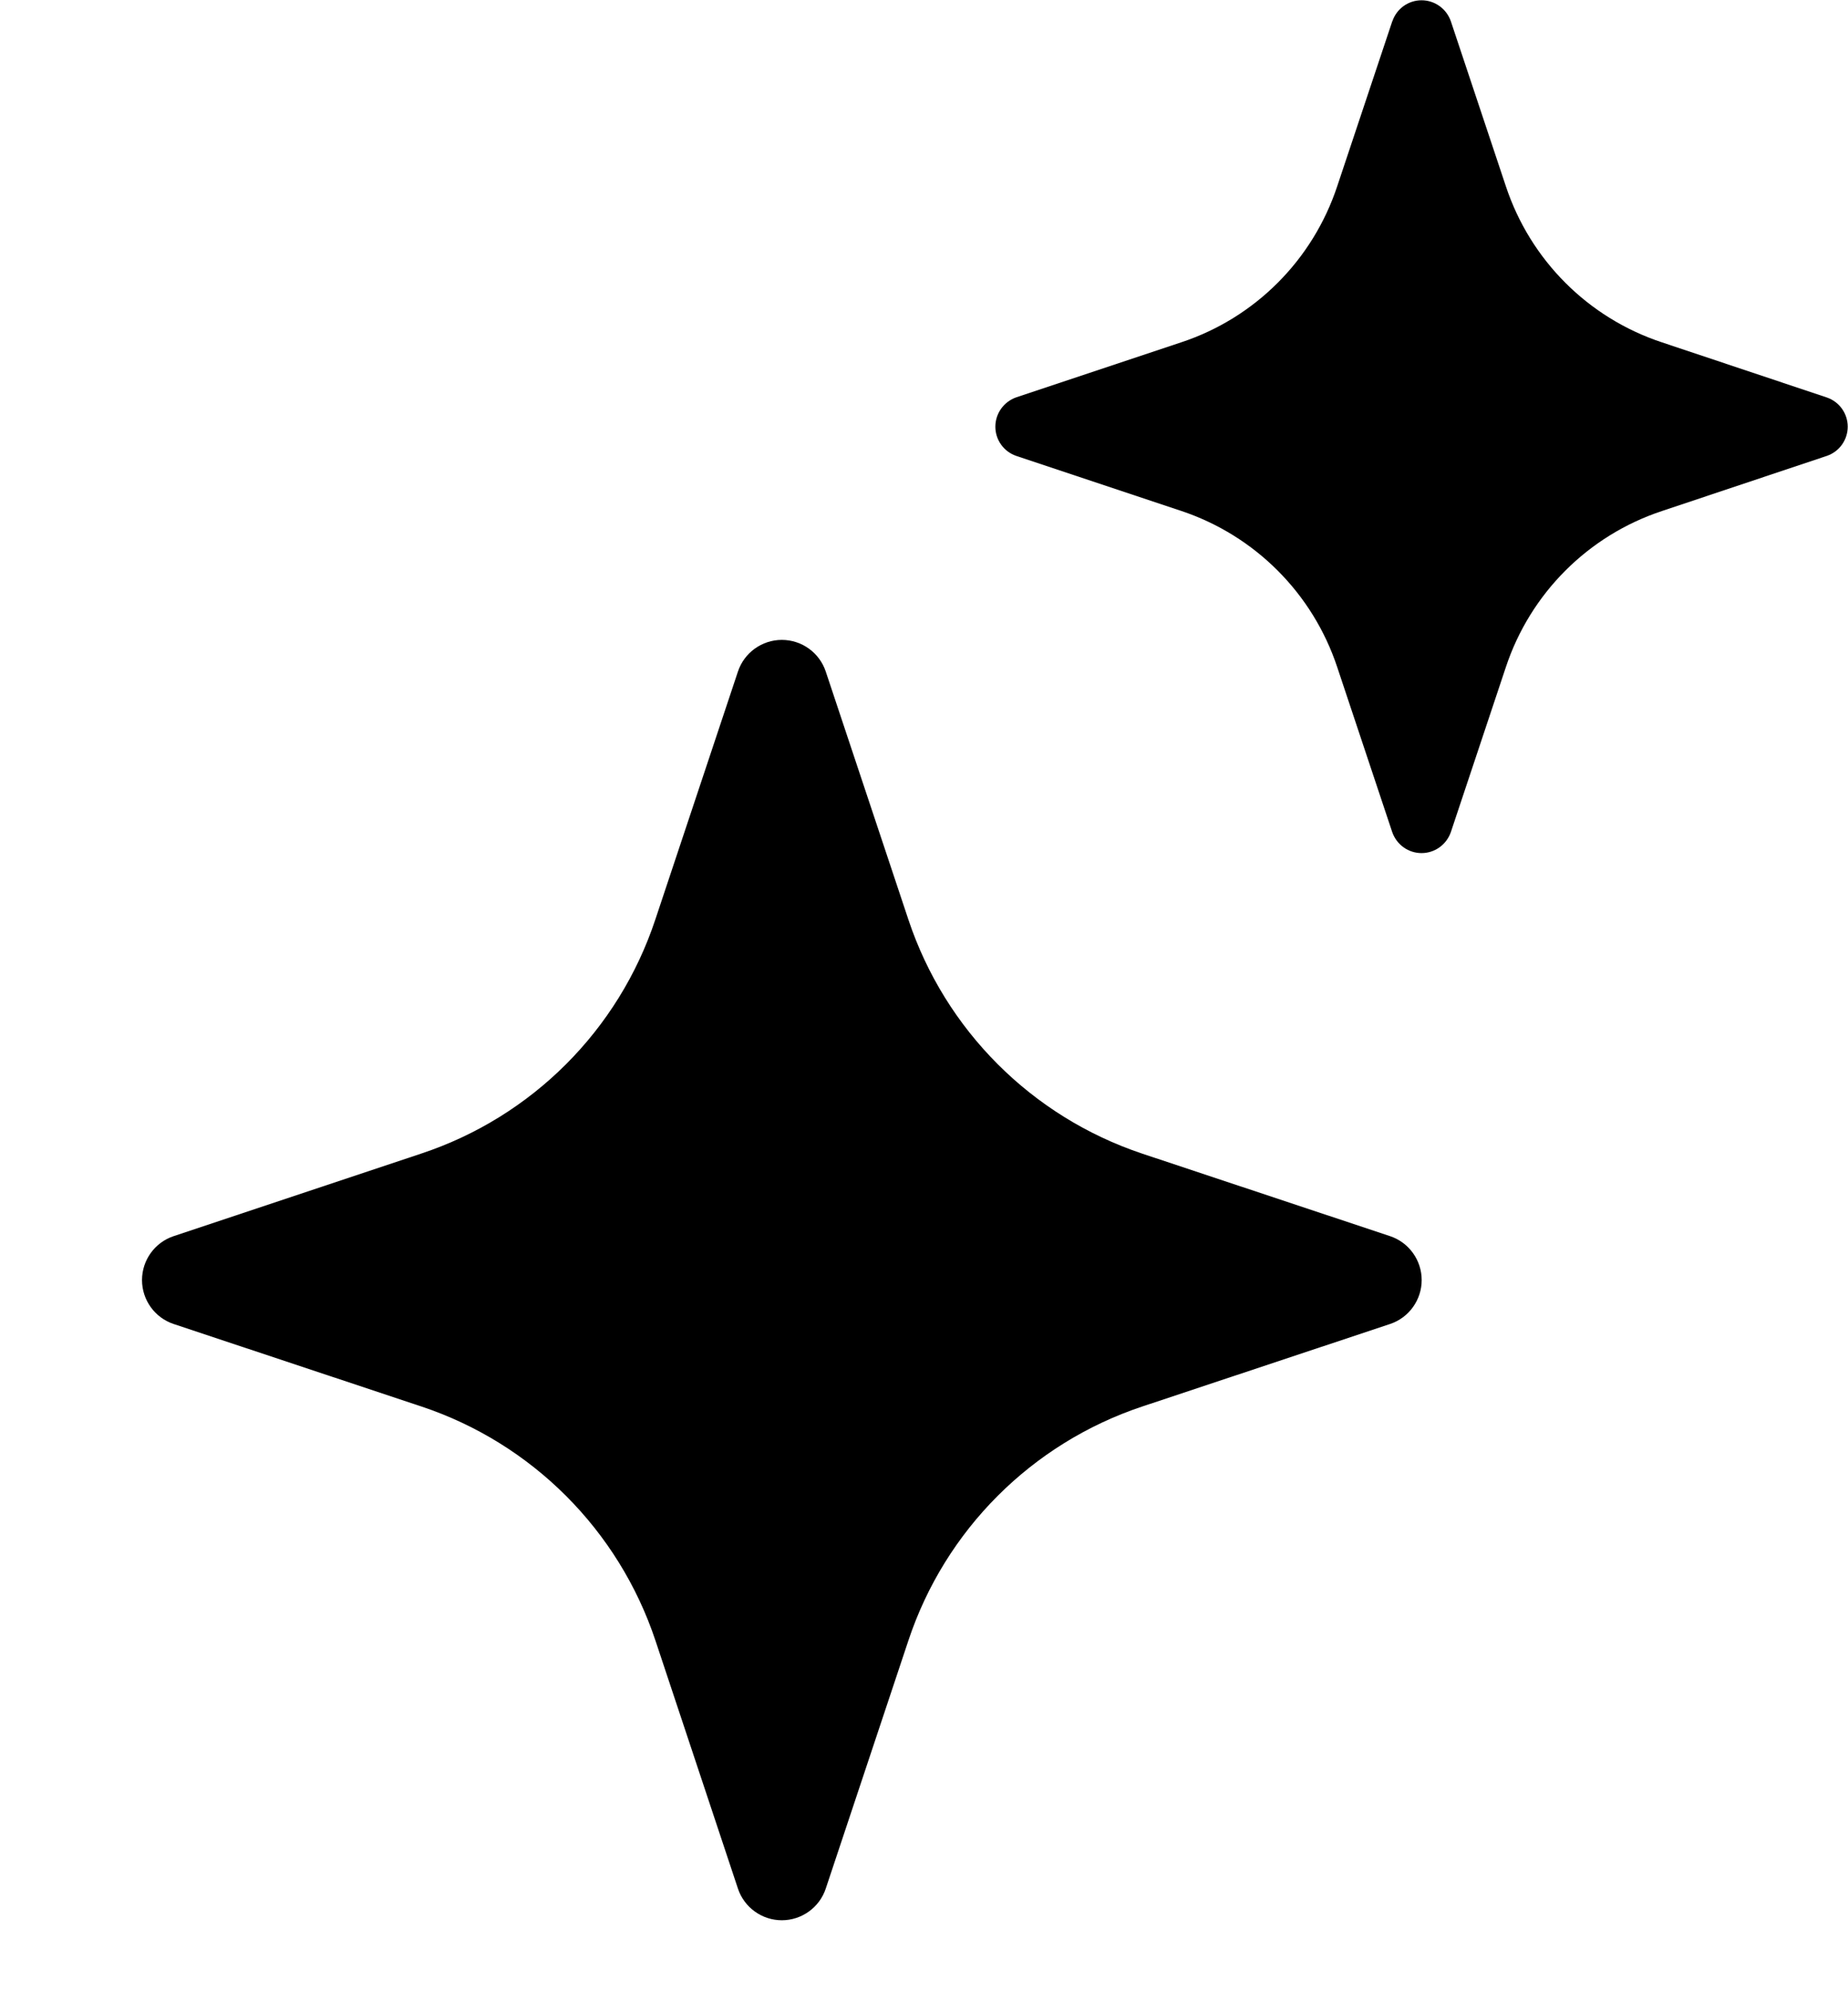 ﻿<?xml version="1.0" encoding="utf-8"?>
<svg version="1.1" xmlns:xlink="http://www.w3.org/1999/xlink" width="13px" height="14px" xmlns="http://www.w3.org/2000/svg">
  <defs>
    <pattern id="BGPattern" patternUnits="userSpaceOnUse" alignment="0 0" imageRepeat="None" />
    <mask fill="white" id="Clip5937">
      <path d="M 4.61 6.465  L 5.191 4.722  C 5.235 4.589  5.36 4.499  5.5 4.499  C 5.64 4.499  5.765 4.589  5.809 4.722  L 6.39 6.465  C 6.649 7.242  7.258 7.851  8.035 8.111  L 9.778 8.691  C 9.911 8.735  10.001 8.86  10.001 9  C 10.001 9.14  9.911 9.265  9.778 9.309  L 8.035 9.889  C 7.258 10.148  6.648 10.758  6.39 11.535  L 5.809 13.278  C 5.765 13.411  5.64 13.501  5.5 13.501  C 5.36 13.501  5.235 13.411  5.191 13.278  L 4.611 11.535  C 4.352 10.758  3.742 10.148  2.965 9.889  L 1.222 9.309  C 1.089 9.265  0.999 9.14  0.999 9  C 0.999 8.86  1.089 8.735  1.222 8.691  L 2.965 8.11  C 3.742 7.852  4.352 7.242  4.61 6.465  Z M 9.794 0.15  L 9.795 0.149  C 9.825 0.061  9.907 0.002  10 0.002  C 10.093 0.002  10.175 0.061  10.206 0.149  L 10.593 1.309  C 10.765 1.828  11.171 2.235  11.691 2.407  L 12.852 2.795  C 12.939 2.825  12.998 2.907  12.998 3  C 12.998 3.093  12.939 3.175  12.852 3.205  L 11.691 3.593  C 11.172 3.765  10.765 4.172  10.593 4.691  L 10.206 5.851  C 10.175 5.939  10.093 5.998  10 5.998  C 9.907 5.998  9.825 5.939  9.794 5.851  L 9.407 4.691  C 9.235 4.172  8.828 3.765  8.309 3.592  L 7.148 3.205  C 7.061 3.175  7.002 3.093  7.002 3  C 7.002 2.907  7.061 2.825  7.148 2.794  L 8.309 2.407  C 8.829 2.235  9.235 1.828  9.407 1.309  L 9.794 0.15  Z " fill-rule="evenodd" />
    </mask>
  </defs>
  <g transform="matrix(1 0 0 1 -11 0 )">
    <path d="M 4.61 6.465  L 5.191 4.722  C 5.235 4.589  5.36 4.499  5.5 4.499  C 5.64 4.499  5.765 4.589  5.809 4.722  L 6.39 6.465  C 6.649 7.242  7.258 7.851  8.035 8.111  L 9.778 8.691  C 9.911 8.735  10.001 8.86  10.001 9  C 10.001 9.14  9.911 9.265  9.778 9.309  L 8.035 9.889  C 7.258 10.148  6.648 10.758  6.39 11.535  L 5.809 13.278  C 5.765 13.411  5.64 13.501  5.5 13.501  C 5.36 13.501  5.235 13.411  5.191 13.278  L 4.611 11.535  C 4.352 10.758  3.742 10.148  2.965 9.889  L 1.222 9.309  C 1.089 9.265  0.999 9.14  0.999 9  C 0.999 8.86  1.089 8.735  1.222 8.691  L 2.965 8.11  C 3.742 7.852  4.352 7.242  4.61 6.465  Z M 9.794 0.15  L 9.795 0.149  C 9.825 0.061  9.907 0.002  10 0.002  C 10.093 0.002  10.175 0.061  10.206 0.149  L 10.593 1.309  C 10.765 1.828  11.171 2.235  11.691 2.407  L 12.852 2.795  C 12.939 2.825  12.998 2.907  12.998 3  C 12.998 3.093  12.939 3.175  12.852 3.205  L 11.691 3.593  C 11.172 3.765  10.765 4.172  10.593 4.691  L 10.206 5.851  C 10.175 5.939  10.093 5.998  10 5.998  C 9.907 5.998  9.825 5.939  9.794 5.851  L 9.407 4.691  C 9.235 4.172  8.828 3.765  8.309 3.592  L 7.148 3.205  C 7.061 3.175  7.002 3.093  7.002 3  C 7.002 2.907  7.061 2.825  7.148 2.794  L 8.309 2.407  C 8.829 2.235  9.235 1.828  9.407 1.309  L 9.794 0.15  Z " fill-rule="nonzero" fill="rgba(0, 0, 0, 1)" stroke="none" transform="matrix(1 0 0 1 11 0 )" class="fill" />
    <path d="M 4.61 6.465  L 5.191 4.722  C 5.235 4.589  5.36 4.499  5.5 4.499  C 5.64 4.499  5.765 4.589  5.809 4.722  L 6.39 6.465  C 6.649 7.242  7.258 7.851  8.035 8.111  L 9.778 8.691  C 9.911 8.735  10.001 8.86  10.001 9  C 10.001 9.14  9.911 9.265  9.778 9.309  L 8.035 9.889  C 7.258 10.148  6.648 10.758  6.39 11.535  L 5.809 13.278  C 5.765 13.411  5.64 13.501  5.5 13.501  C 5.36 13.501  5.235 13.411  5.191 13.278  L 4.611 11.535  C 4.352 10.758  3.742 10.148  2.965 9.889  L 1.222 9.309  C 1.089 9.265  0.999 9.14  0.999 9  C 0.999 8.86  1.089 8.735  1.222 8.691  L 2.965 8.11  C 3.742 7.852  4.352 7.242  4.61 6.465  Z " stroke-width="0" stroke-dasharray="0" stroke="rgba(255, 255, 255, 0)" fill="none" transform="matrix(1 0 0 1 11 0 )" class="stroke" mask="url(#Clip5937)" />
    <path d="M 9.794 0.15  L 9.795 0.149  C 9.825 0.061  9.907 0.002  10 0.002  C 10.093 0.002  10.175 0.061  10.206 0.149  L 10.593 1.309  C 10.765 1.828  11.171 2.235  11.691 2.407  L 12.852 2.795  C 12.939 2.825  12.998 2.907  12.998 3  C 12.998 3.093  12.939 3.175  12.852 3.205  L 11.691 3.593  C 11.172 3.765  10.765 4.172  10.593 4.691  L 10.206 5.851  C 10.175 5.939  10.093 5.998  10 5.998  C 9.907 5.998  9.825 5.939  9.794 5.851  L 9.407 4.691  C 9.235 4.172  8.828 3.765  8.309 3.592  L 7.148 3.205  C 7.061 3.175  7.002 3.093  7.002 3  C 7.002 2.907  7.061 2.825  7.148 2.794  L 8.309 2.407  C 8.829 2.235  9.235 1.828  9.407 1.309  L 9.794 0.15  Z " stroke-width="0" stroke-dasharray="0" stroke="rgba(255, 255, 255, 0)" fill="none" transform="matrix(1 0 0 1 11 0 )" class="stroke" mask="url(#Clip5937)" />
  </g>
</svg>